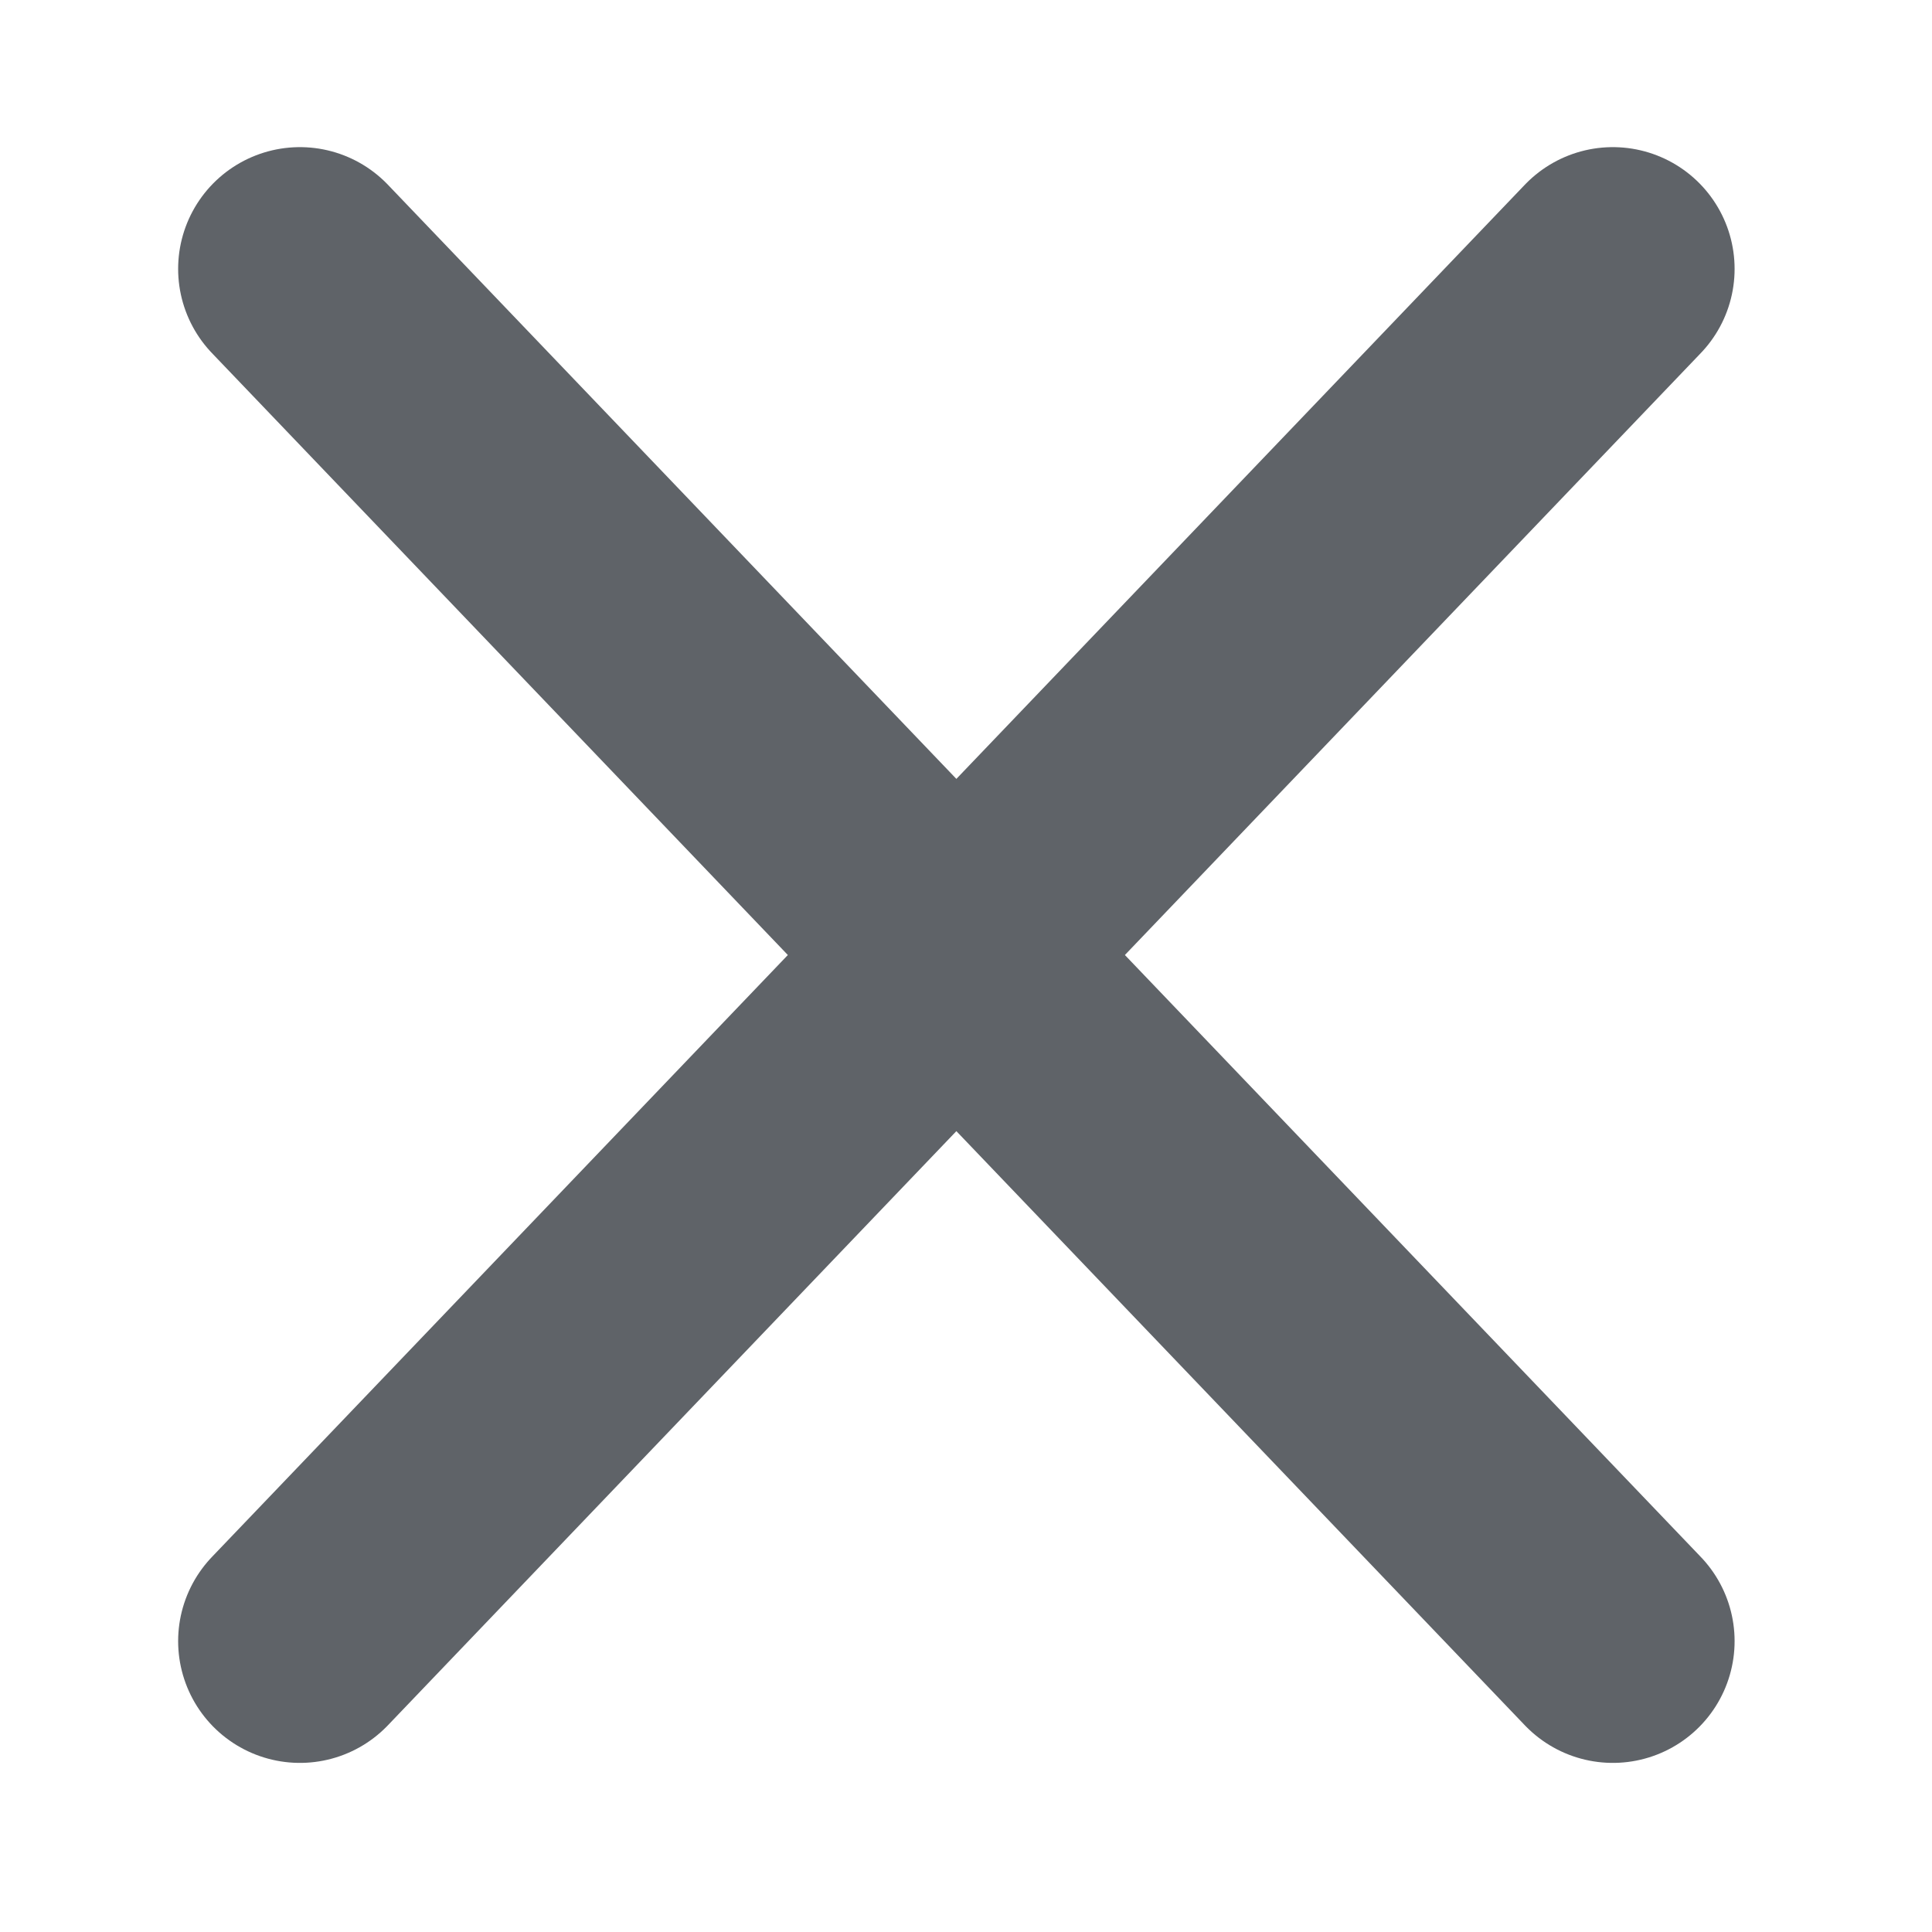 <?xml version="1.0" encoding="UTF-8"?>
<svg xmlns="http://www.w3.org/2000/svg" xmlns:xlink="http://www.w3.org/1999/xlink" width="8pt" height="8pt" viewBox="0 0 8 8" version="1.1">
<g id="surface1">
<path style="fill-rule:nonzero;fill:rgb(37.255%,38.824%,40.784%);fill-opacity:1;stroke-width:3.232;stroke-linecap:round;stroke-linejoin:miter;stroke:rgb(37.255%,38.824%,40.784%);stroke-opacity:1;stroke-miterlimit:4;" d="M 0.009 -0.005 L 17.434 18.207 " transform="matrix(0.312,0,0,0.312,1.239,1.115)"/>
<path style="fill-rule:nonzero;fill:rgb(37.255%,38.824%,40.784%);fill-opacity:1;stroke-width:3.232;stroke-linecap:round;stroke-linejoin:miter;stroke:rgb(37.255%,38.824%,40.784%);stroke-opacity:1;stroke-miterlimit:4;" d="M 0.009 18.207 L 17.434 -0.005 " transform="matrix(0.312,0,0,0.312,1.239,1.115)"/>
</g>
</svg>
